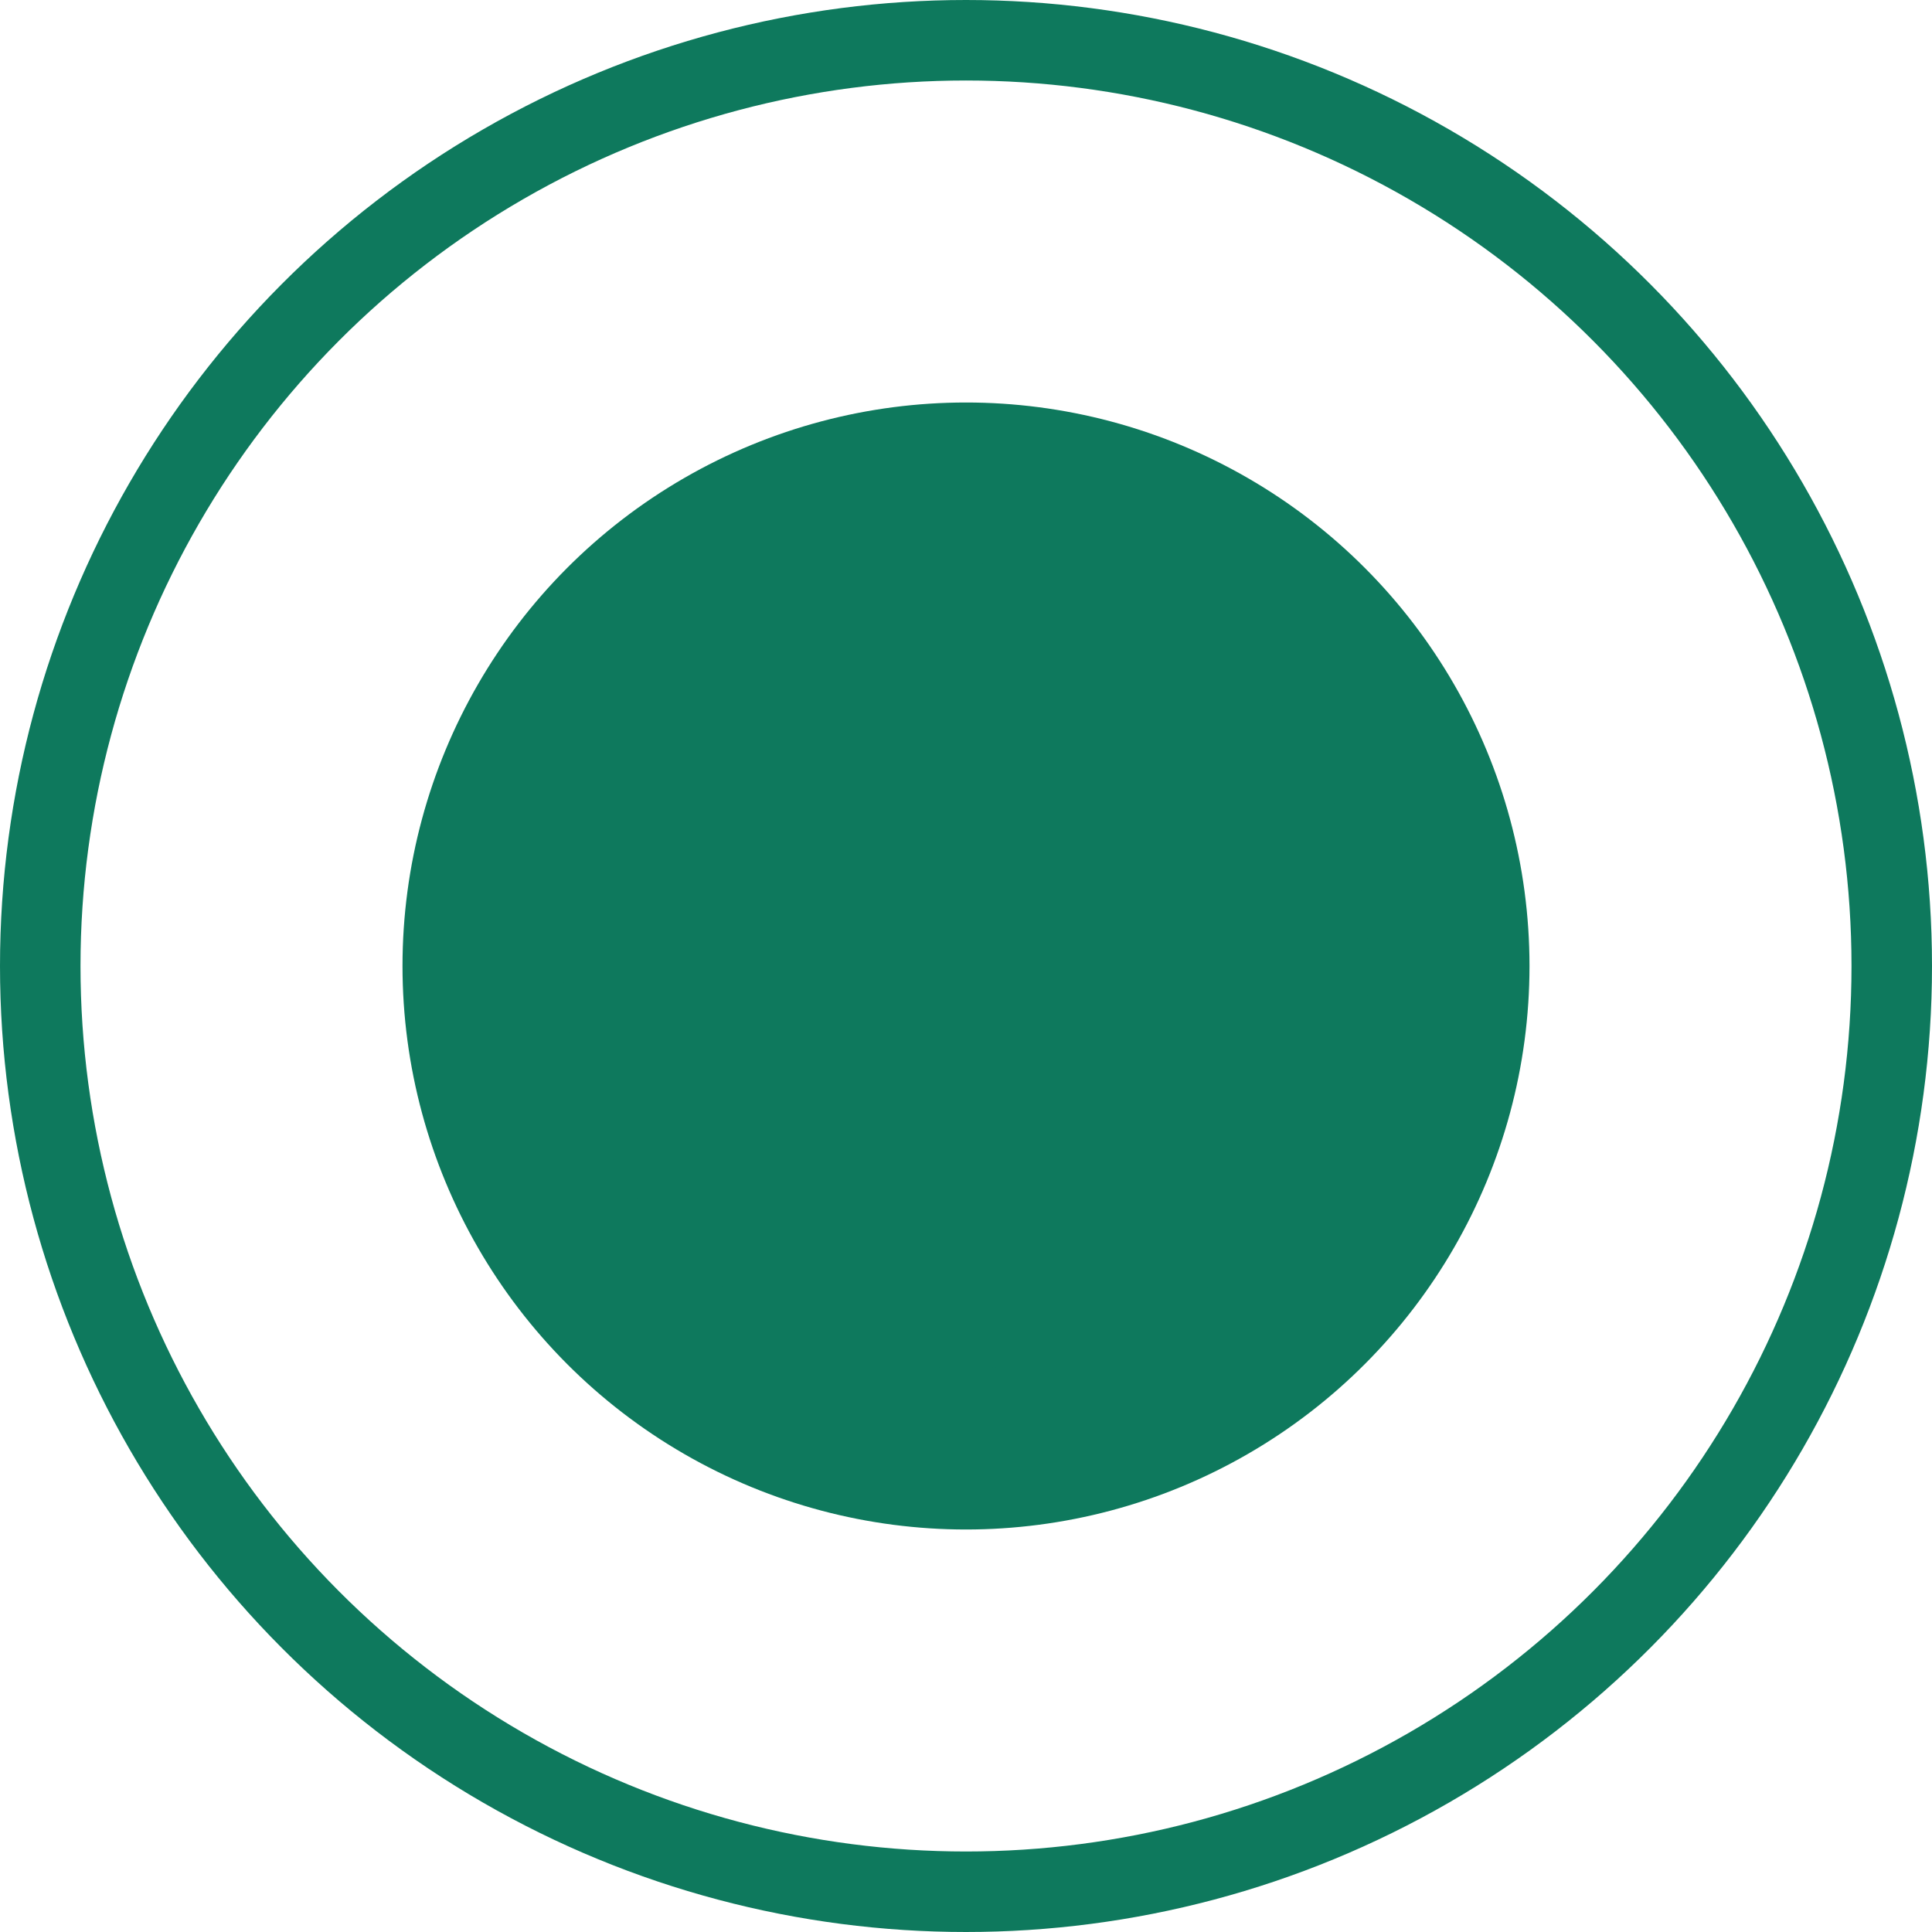 <svg width="24" height="24" viewBox="0 0 24 24" fill="none" xmlns="http://www.w3.org/2000/svg">
<circle cx="12" cy="12" r="11.5" stroke="#0E795D"/>
<circle cx="7" cy="7" r="6" transform="matrix(-1 0 0 1 19 5)" fill="#0E795D" stroke="#0E795D" stroke-width="2"/>
</svg>
